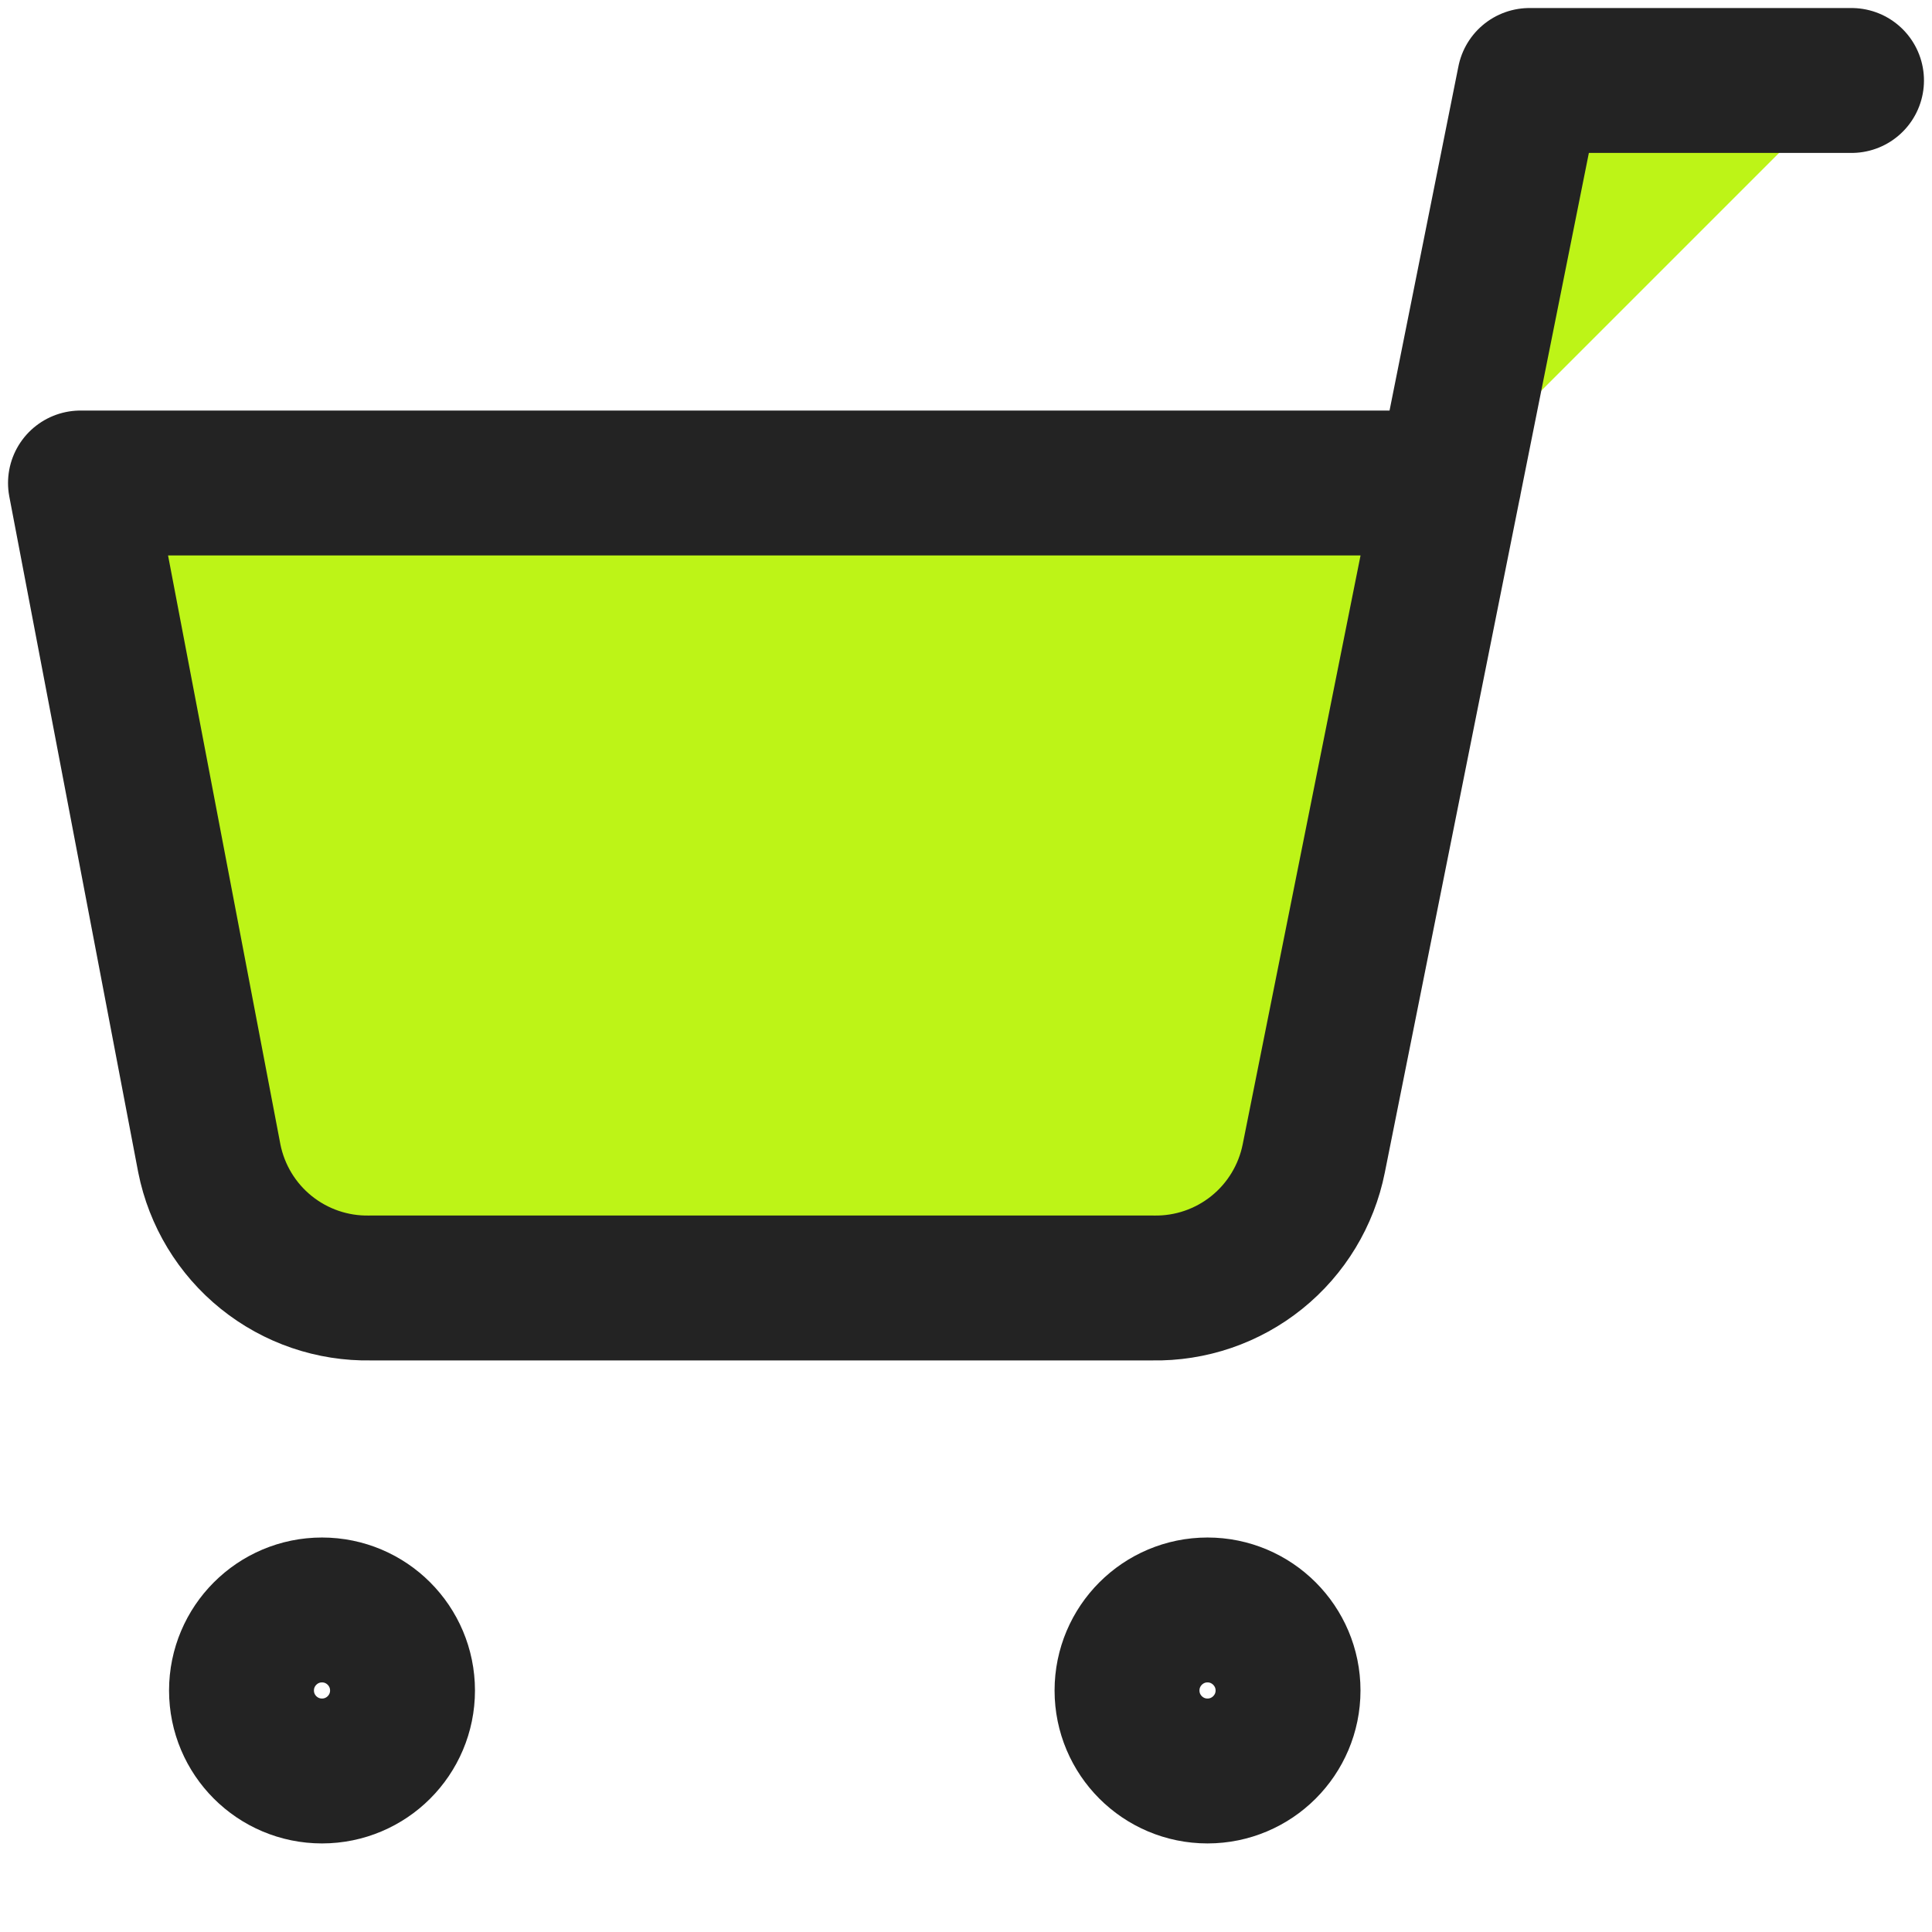 <svg width="32" height="32" viewBox="0 0 32 32" fill="none" xmlns="http://www.w3.org/2000/svg">
<path d="M20 29.333C19.264 29.333 18.667 28.736 18.667 28C18.667 27.264 19.264 26.666 20 26.666C20.736 26.666 21.334 27.264 21.334 28C21.334 28.736 20.736 29.333 20 29.333Z" stroke="#232323" stroke-width="2.4" stroke-linecap="round" stroke-linejoin="round"/>
<path d="M5.333 29.333C4.597 29.333 4 28.736 4 28C4 27.264 4.597 26.666 5.333 26.666C6.07 26.666 6.667 27.264 6.667 28C6.667 28.736 6.07 29.333 5.333 29.333Z" stroke="#232323" stroke-width="2.4" stroke-linecap="round" stroke-linejoin="round"/>
<path d="M30.667 1.333H25.333L21.76 19.187C21.638 19.8 21.304 20.352 20.817 20.744C20.329 21.137 19.719 21.345 19.093 21.333H6.133C5.508 21.345 4.898 21.137 4.41 20.744C3.923 20.352 3.589 19.8 3.467 19.187L1.333 8H24" fill="#BDF417"/>
<path d="M30.667 1.333H25.333L21.76 19.187C21.638 19.8 21.304 20.352 20.817 20.744C20.329 21.137 19.719 21.345 19.093 21.333H6.133C5.508 21.345 4.898 21.137 4.41 20.744C3.923 20.352 3.589 19.8 3.467 19.187L1.333 8H24" stroke="#232323" stroke-width="2.4" stroke-linecap="round" stroke-linejoin="round"/>
</svg>
